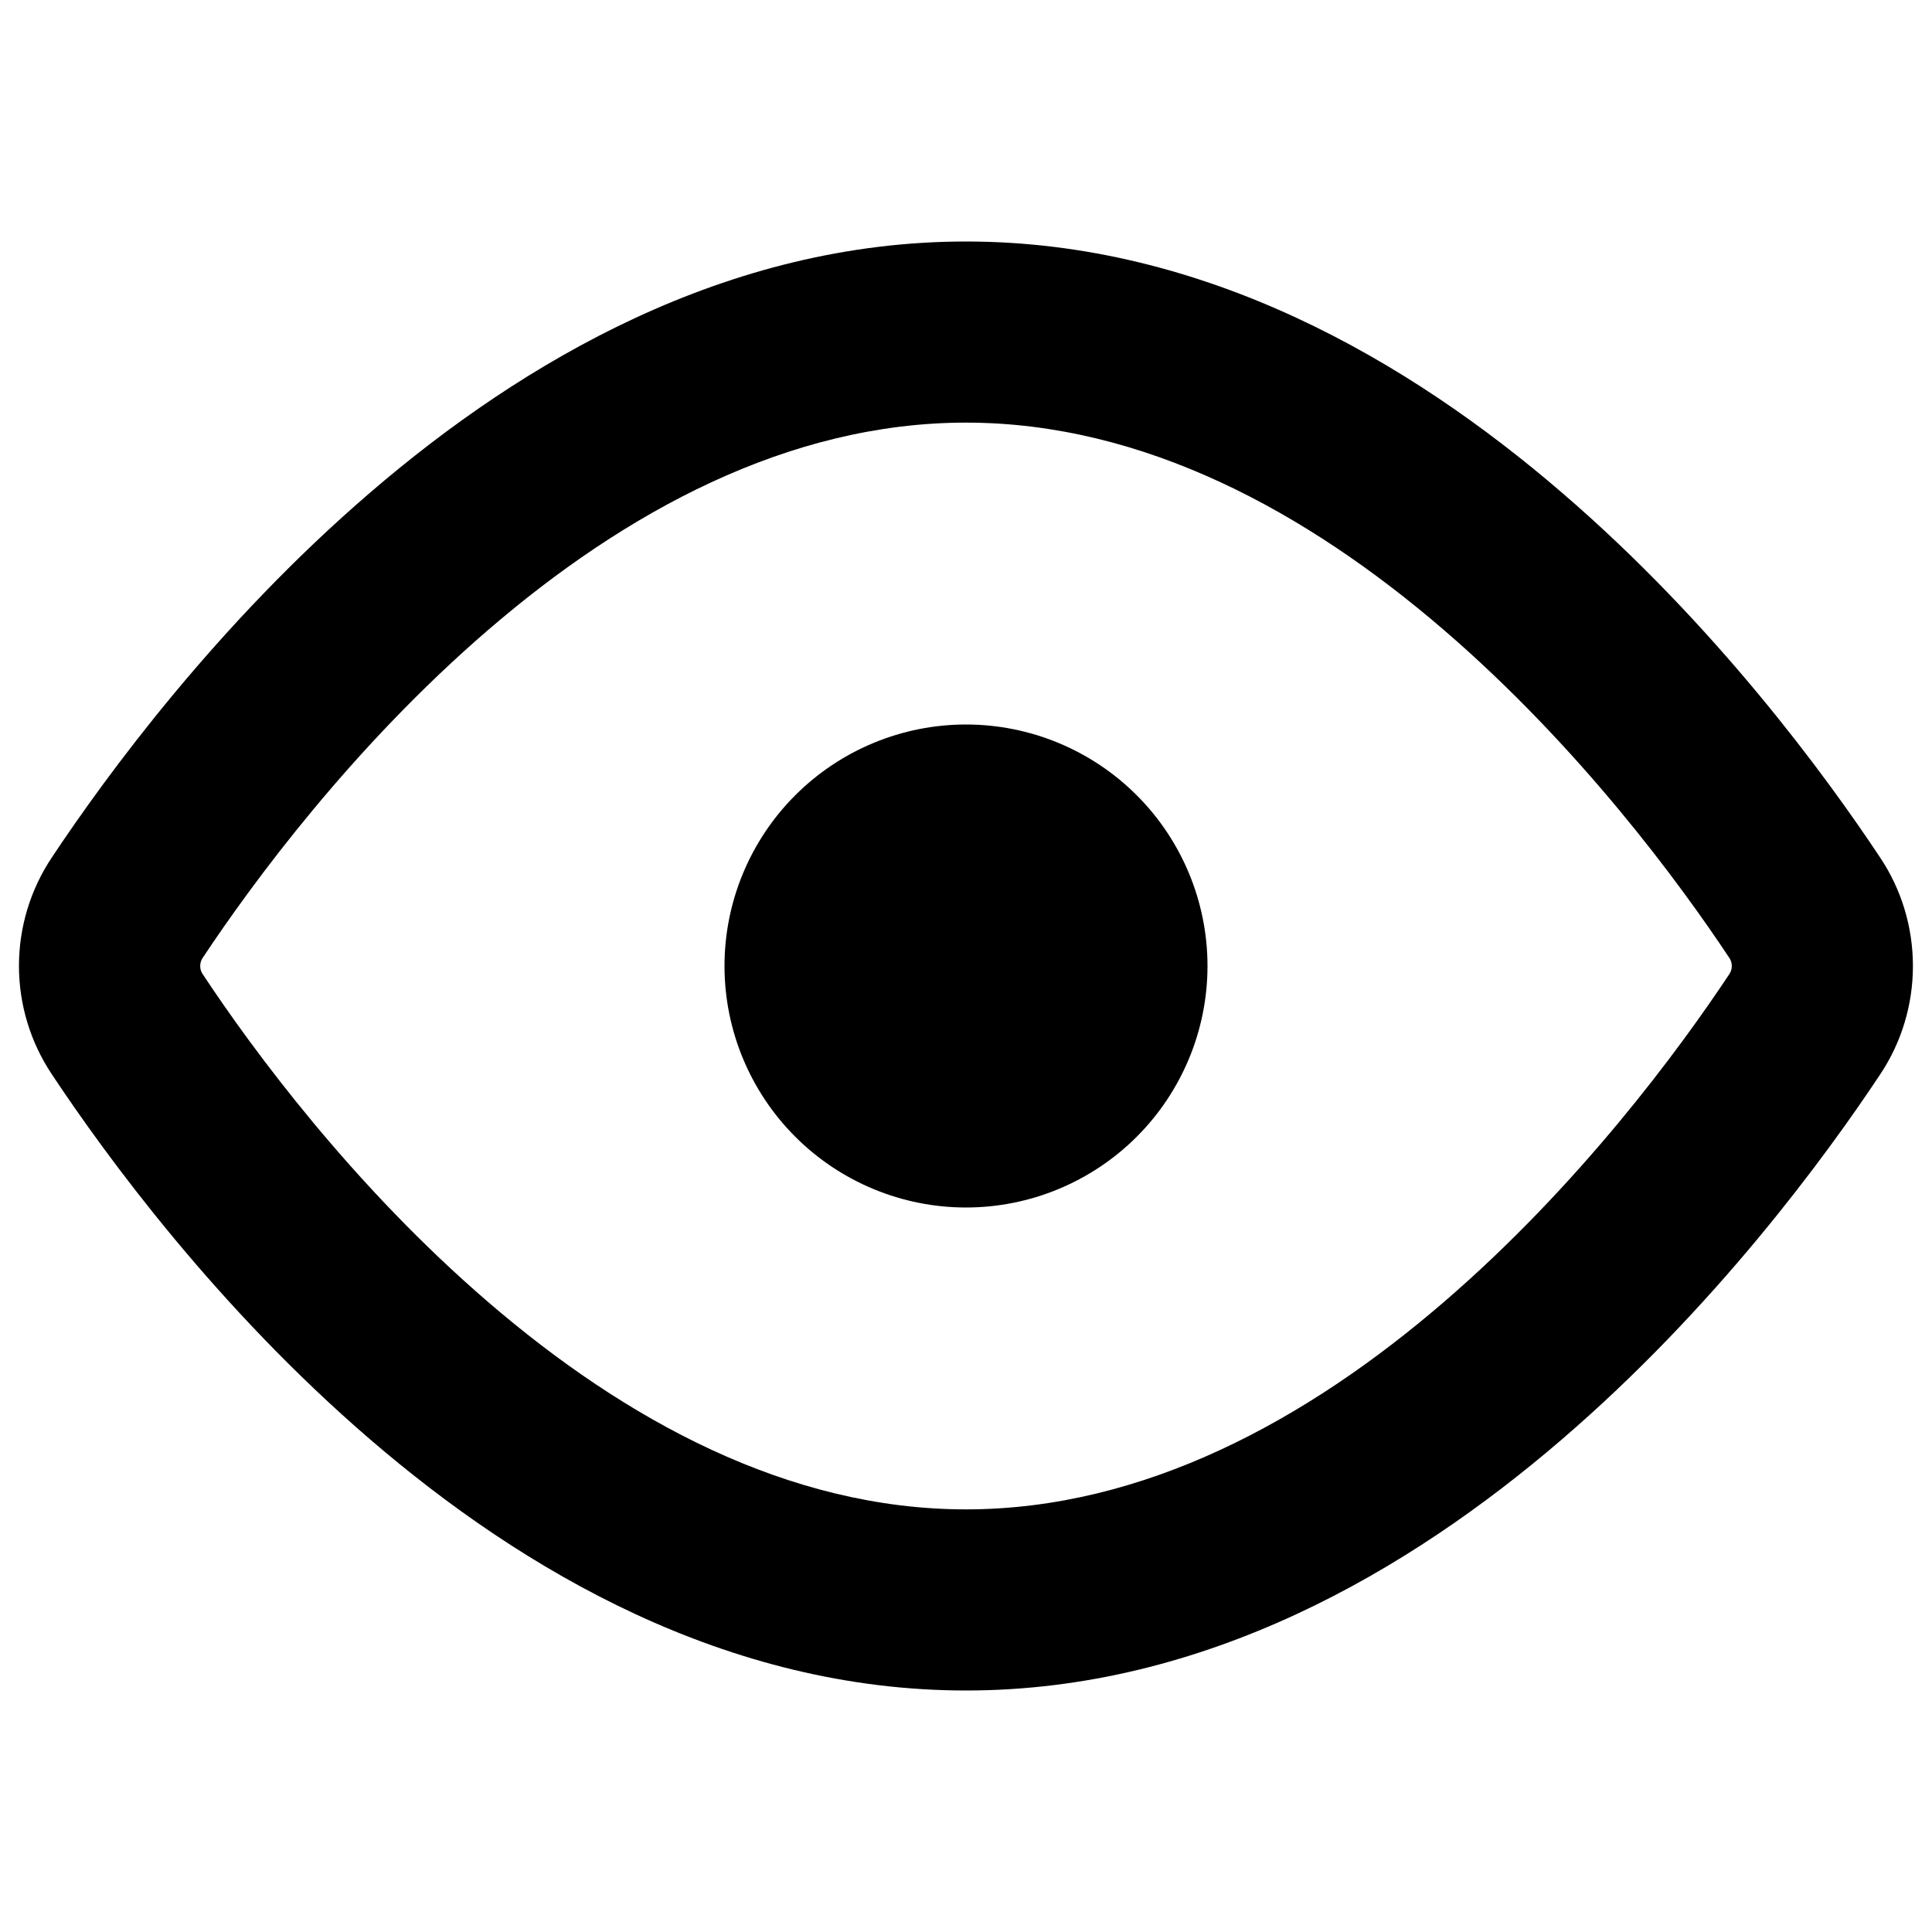 <svg viewBox="0 0 16 16" fill="none" xmlns="http://www.w3.org/2000/svg">
  <path fill-rule="evenodd" clip-rule="evenodd" d="M1.679 7.932C2.091 7.311 2.921 6.182 4.045 5.215C5.175 4.242 6.527 3.5 8 3.5C9.473 3.5 10.824 4.242 11.955 5.215C13.079 6.182 13.909 7.311 14.321 7.932C14.335 7.952 14.342 7.976 14.342 8C14.342 8.024 14.335 8.048 14.321 8.068C13.909 8.689 13.079 9.818 11.955 10.785C10.825 11.758 9.473 12.5 8 12.5C6.527 12.5 5.176 11.758 4.045 10.785C2.92 9.818 2.09 8.69 1.679 8.068C1.665 8.048 1.658 8.024 1.658 8C1.658 7.976 1.665 7.952 1.679 7.932ZM8 2C6.019 2 4.33 2.992 3.067 4.078C1.797 5.169 0.88 6.423 0.43 7.1C0.252 7.366 0.157 7.679 0.157 7.999C0.157 8.319 0.252 8.632 0.43 8.898C0.88 9.576 1.797 10.83 3.067 11.922C4.329 13.008 6.019 14 8 14C9.981 14 11.67 13.008 12.933 11.922C14.203 10.831 15.12 9.577 15.57 8.899C15.748 8.633 15.842 8.32 15.842 8C15.842 7.68 15.748 7.367 15.57 7.101C15.12 6.423 14.203 5.169 12.933 4.078C11.671 2.992 9.981 2 8 2ZM8 10C8.53 10 9.039 9.789 9.414 9.414C9.789 9.039 10 8.53 10 8C10 7.47 9.789 6.961 9.414 6.586C9.039 6.211 8.53 6 8 6C7.47 6 6.961 6.211 6.586 6.586C6.211 6.961 6 7.47 6 8C6 8.53 6.211 9.039 6.586 9.414C6.961 9.789 7.47 10 8 10V10Z" fill="black" />
</svg>